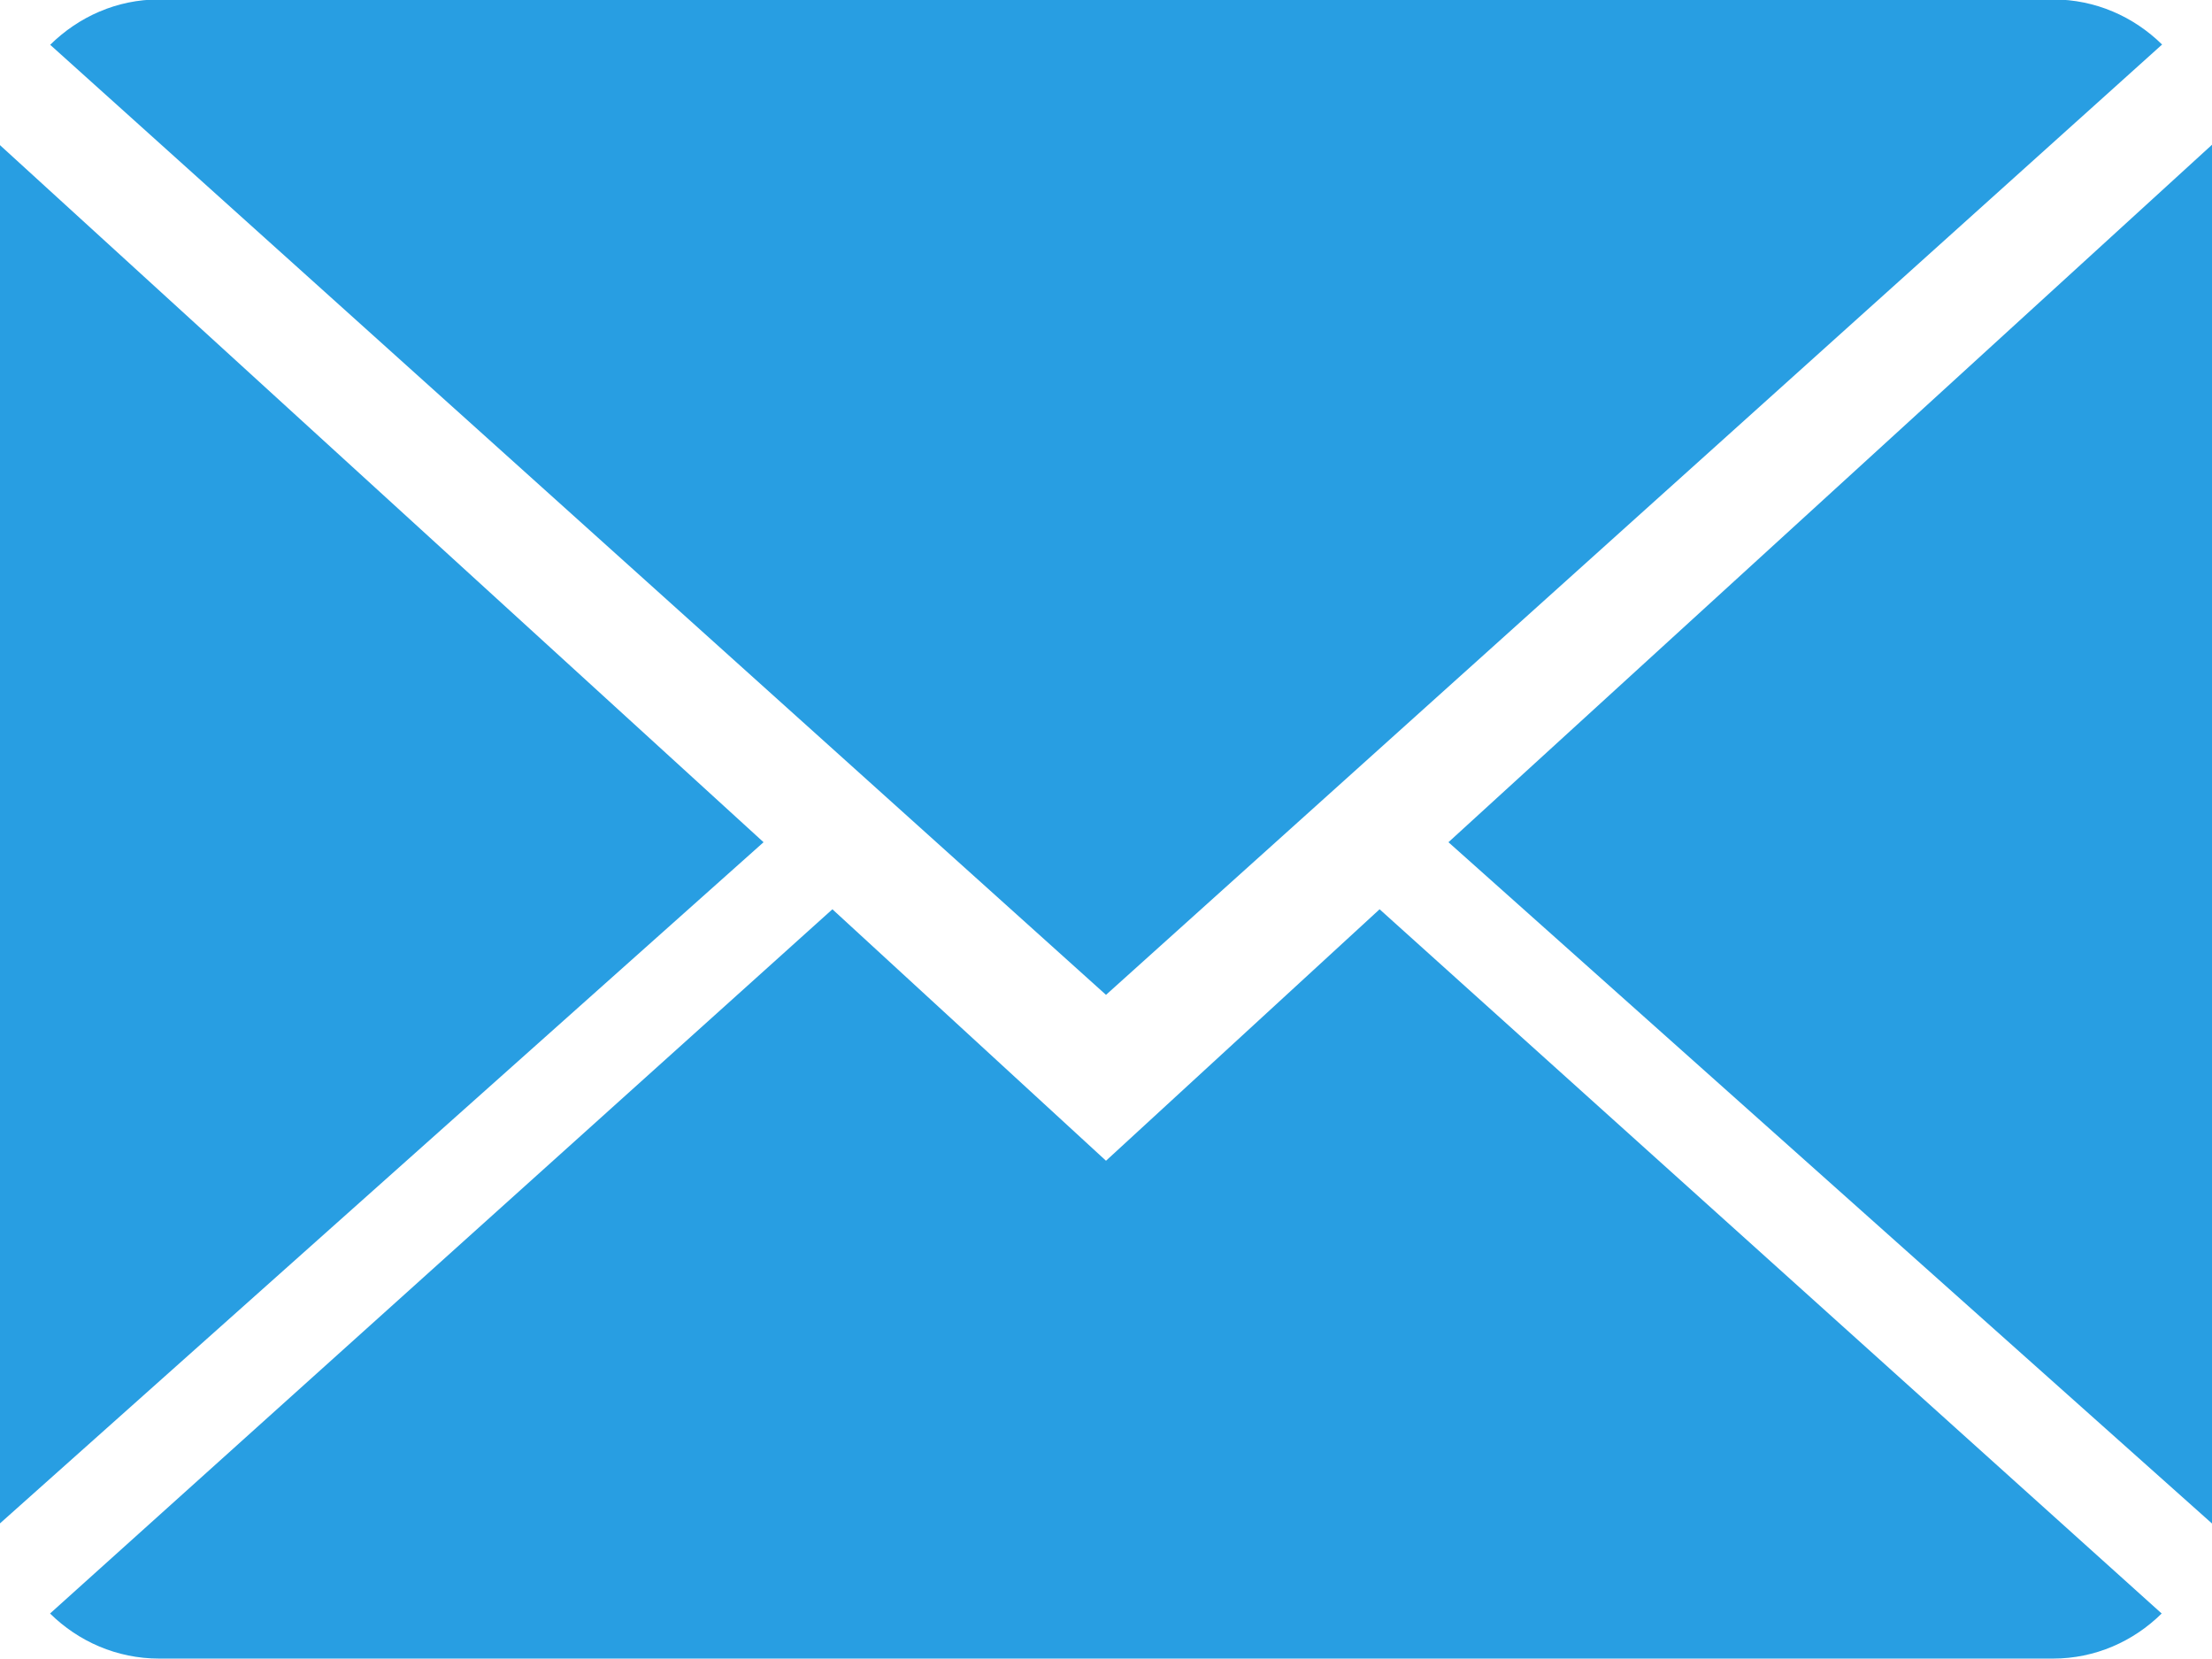 <?xml version="1.0" encoding="utf-8"?>
<!-- Generator: Adobe Illustrator 16.0.0, SVG Export Plug-In . SVG Version: 6.00 Build 0)  -->
<!DOCTYPE svg PUBLIC "-//W3C//DTD SVG 1.1//EN" "http://www.w3.org/Graphics/SVG/1.1/DTD/svg11.dtd">
<svg version="1.1" id="Calque_1" xmlns="http://www.w3.org/2000/svg" xmlns:xlink="http://www.w3.org/1999/xlink" x="0px" y="0px"
	 width="16px" height="12px" viewBox="0 0 16 12" enable-background="new 0 0 16 12" xml:space="preserve">
<g>
	<g>
		<path fill="#289EE2" d="M8,8.396L6.021,6.577l-5.659,5.094c0.205,0.202,0.483,0.326,0.789,0.326H14.85
			c0.305,0,0.581-0.124,0.786-0.326L9.979,6.577L8,8.396z M15.639,0.322c-0.206-0.202-0.482-0.326-0.789-0.326H1.15
			c-0.305,0-0.581,0.125-0.787,0.328L8,7.196L15.639,0.322z M0,1.05v9.969l5.523-4.927L0,1.05z M10.477,6.092L16,11.02V1.047
			L10.477,6.092z"/>
	</g>
</g>
</svg>
